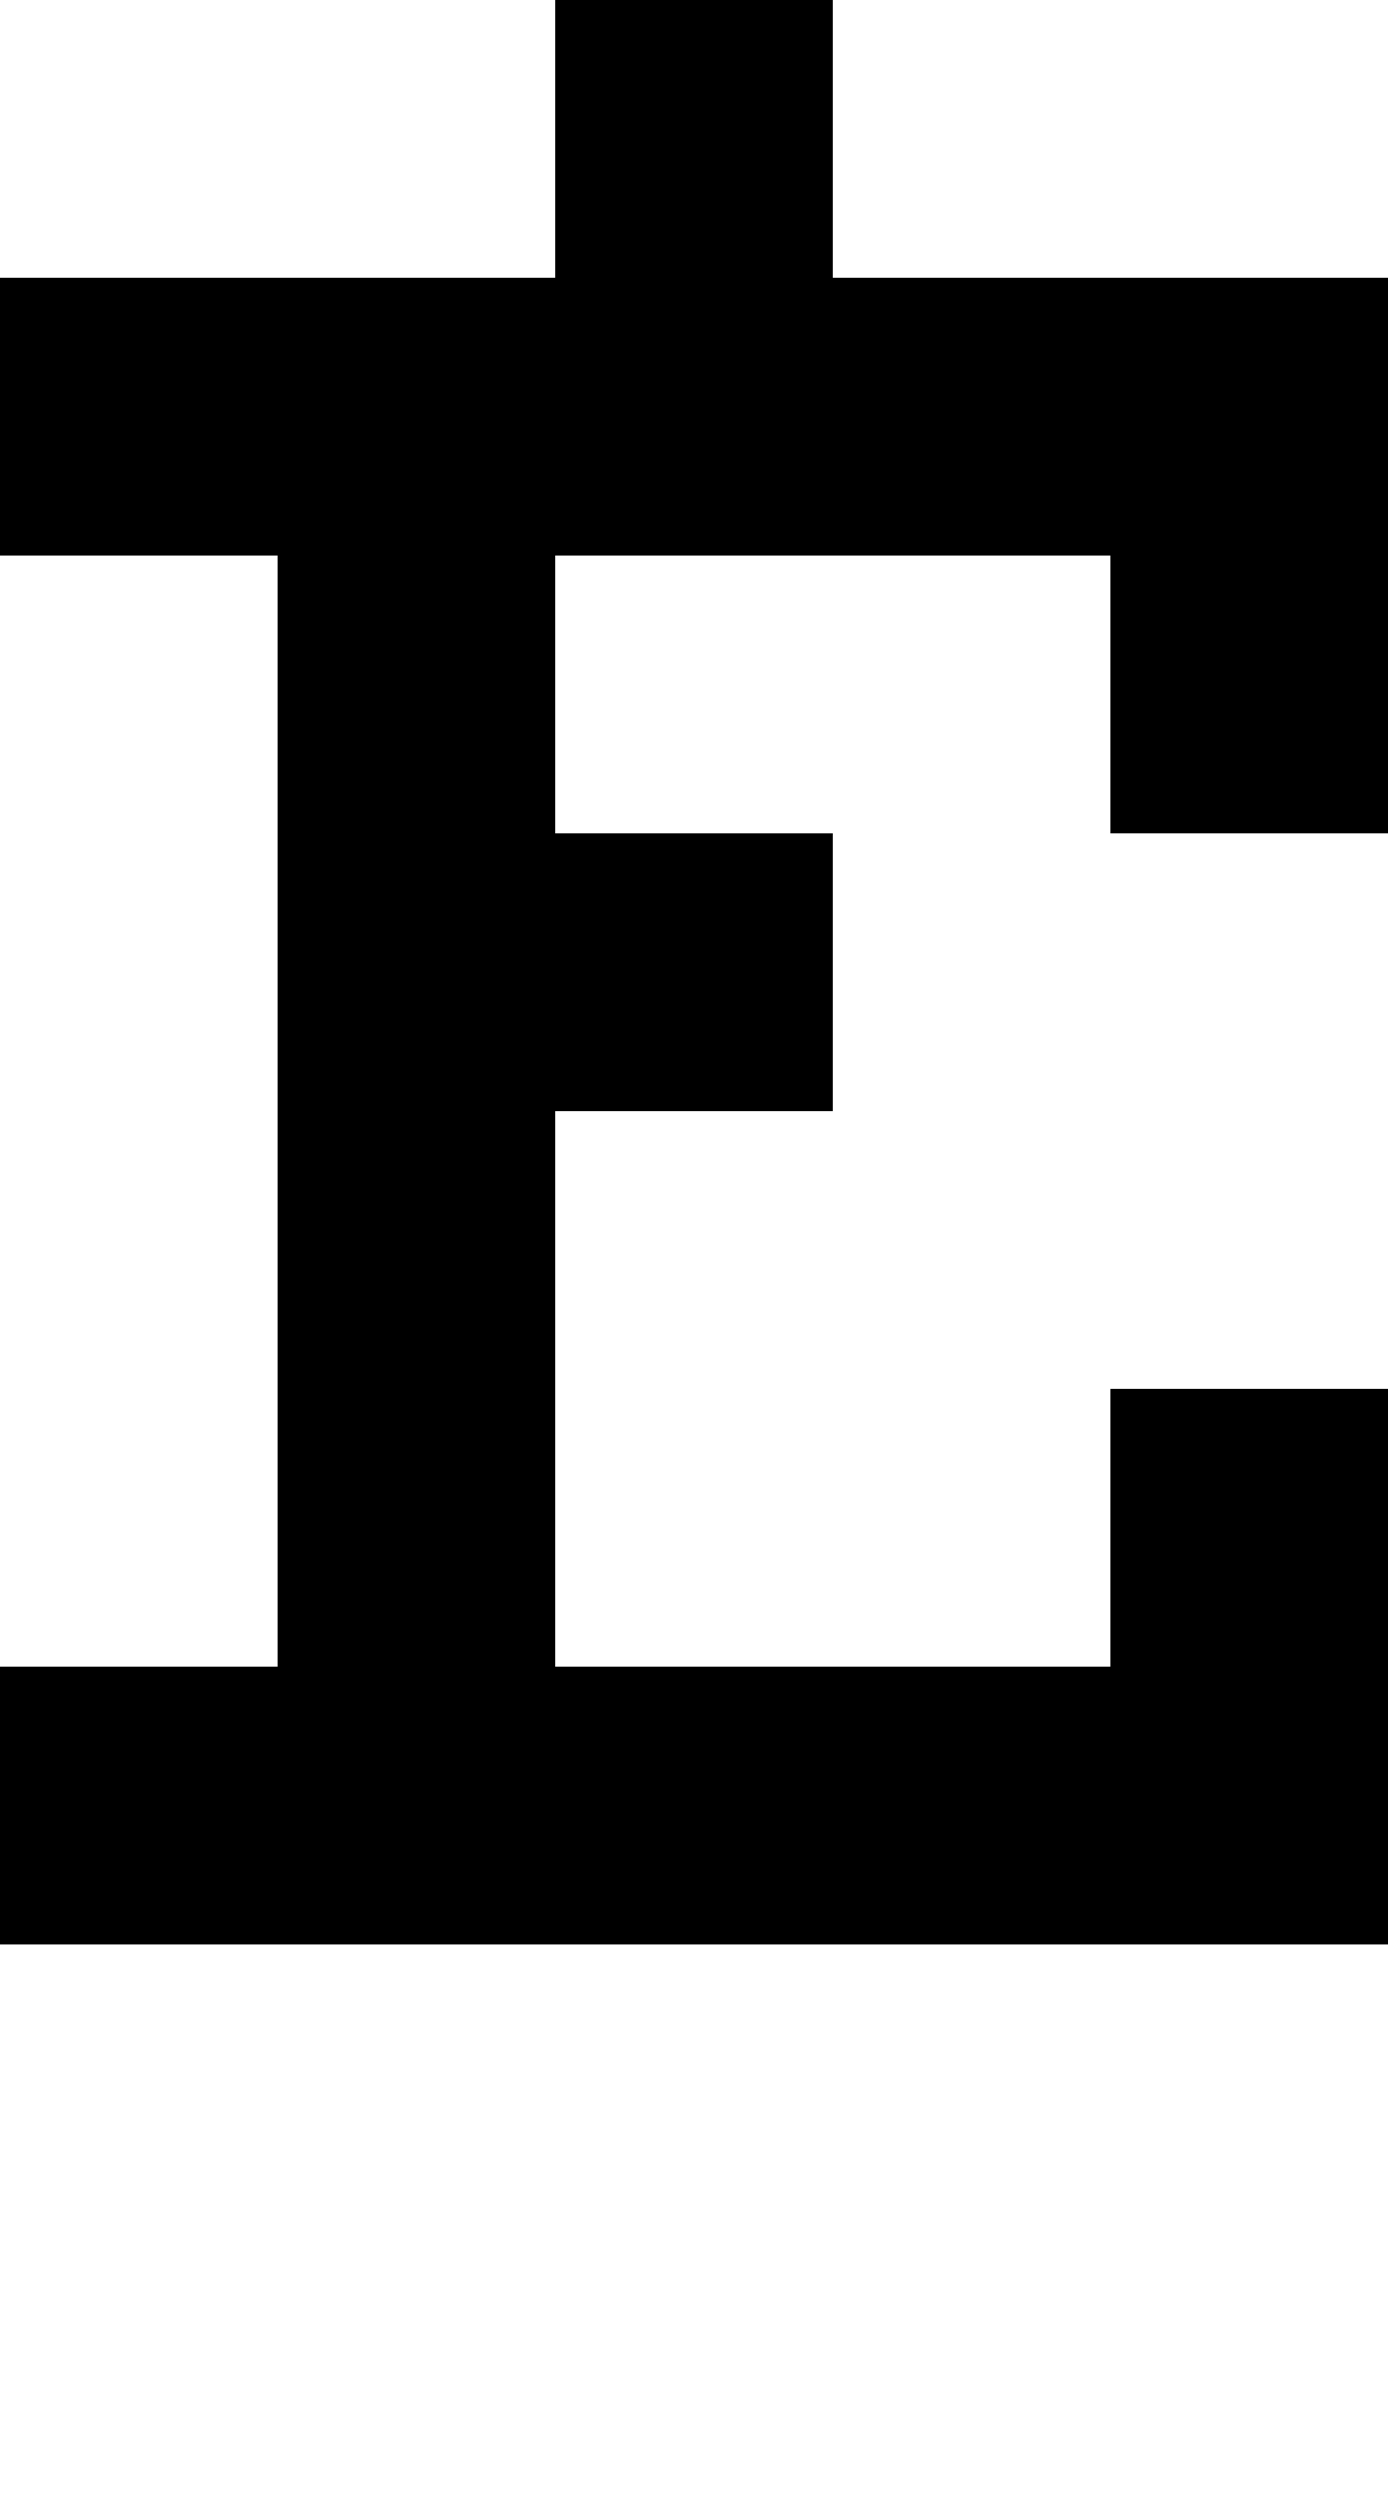 <?xml version="1.0" encoding="utf-8"?>
<!-- Generator: Adobe Illustrator 13.0.0, SVG Export Plug-In . SVG Version: 6.00 Build 14948)  -->
<!DOCTYPE svg PUBLIC "-//W3C//DTD SVG 1.1//EN" "http://www.w3.org/Graphics/SVG/1.1/DTD/svg11.dtd">
<svg version="1.1" id="Calque_3" xmlns="http://www.w3.org/2000/svg" xmlns:xlink="http://www.w3.org/1999/xlink" x="0px" y="0px"
	 width="20px" height="36px" viewBox="0 0 20 36" enable-background="new 0 0 20 36" xml:space="preserve">
<rect fill="none" width="20" height="36"/>
<g>
	<rect x="12" y="-4" width="4" height="4"/>
	<polygon points="20,12 20,4 12,4 12,0 8,0 8,4 0,4 0,8 4,8 4,24 0,24 0,28 20,28 20,20 16,20 16,24 8,24 8,16 12,16 12,12 8,12 
		8,8 16,8 16,12 	"/>
</g>
</svg>
